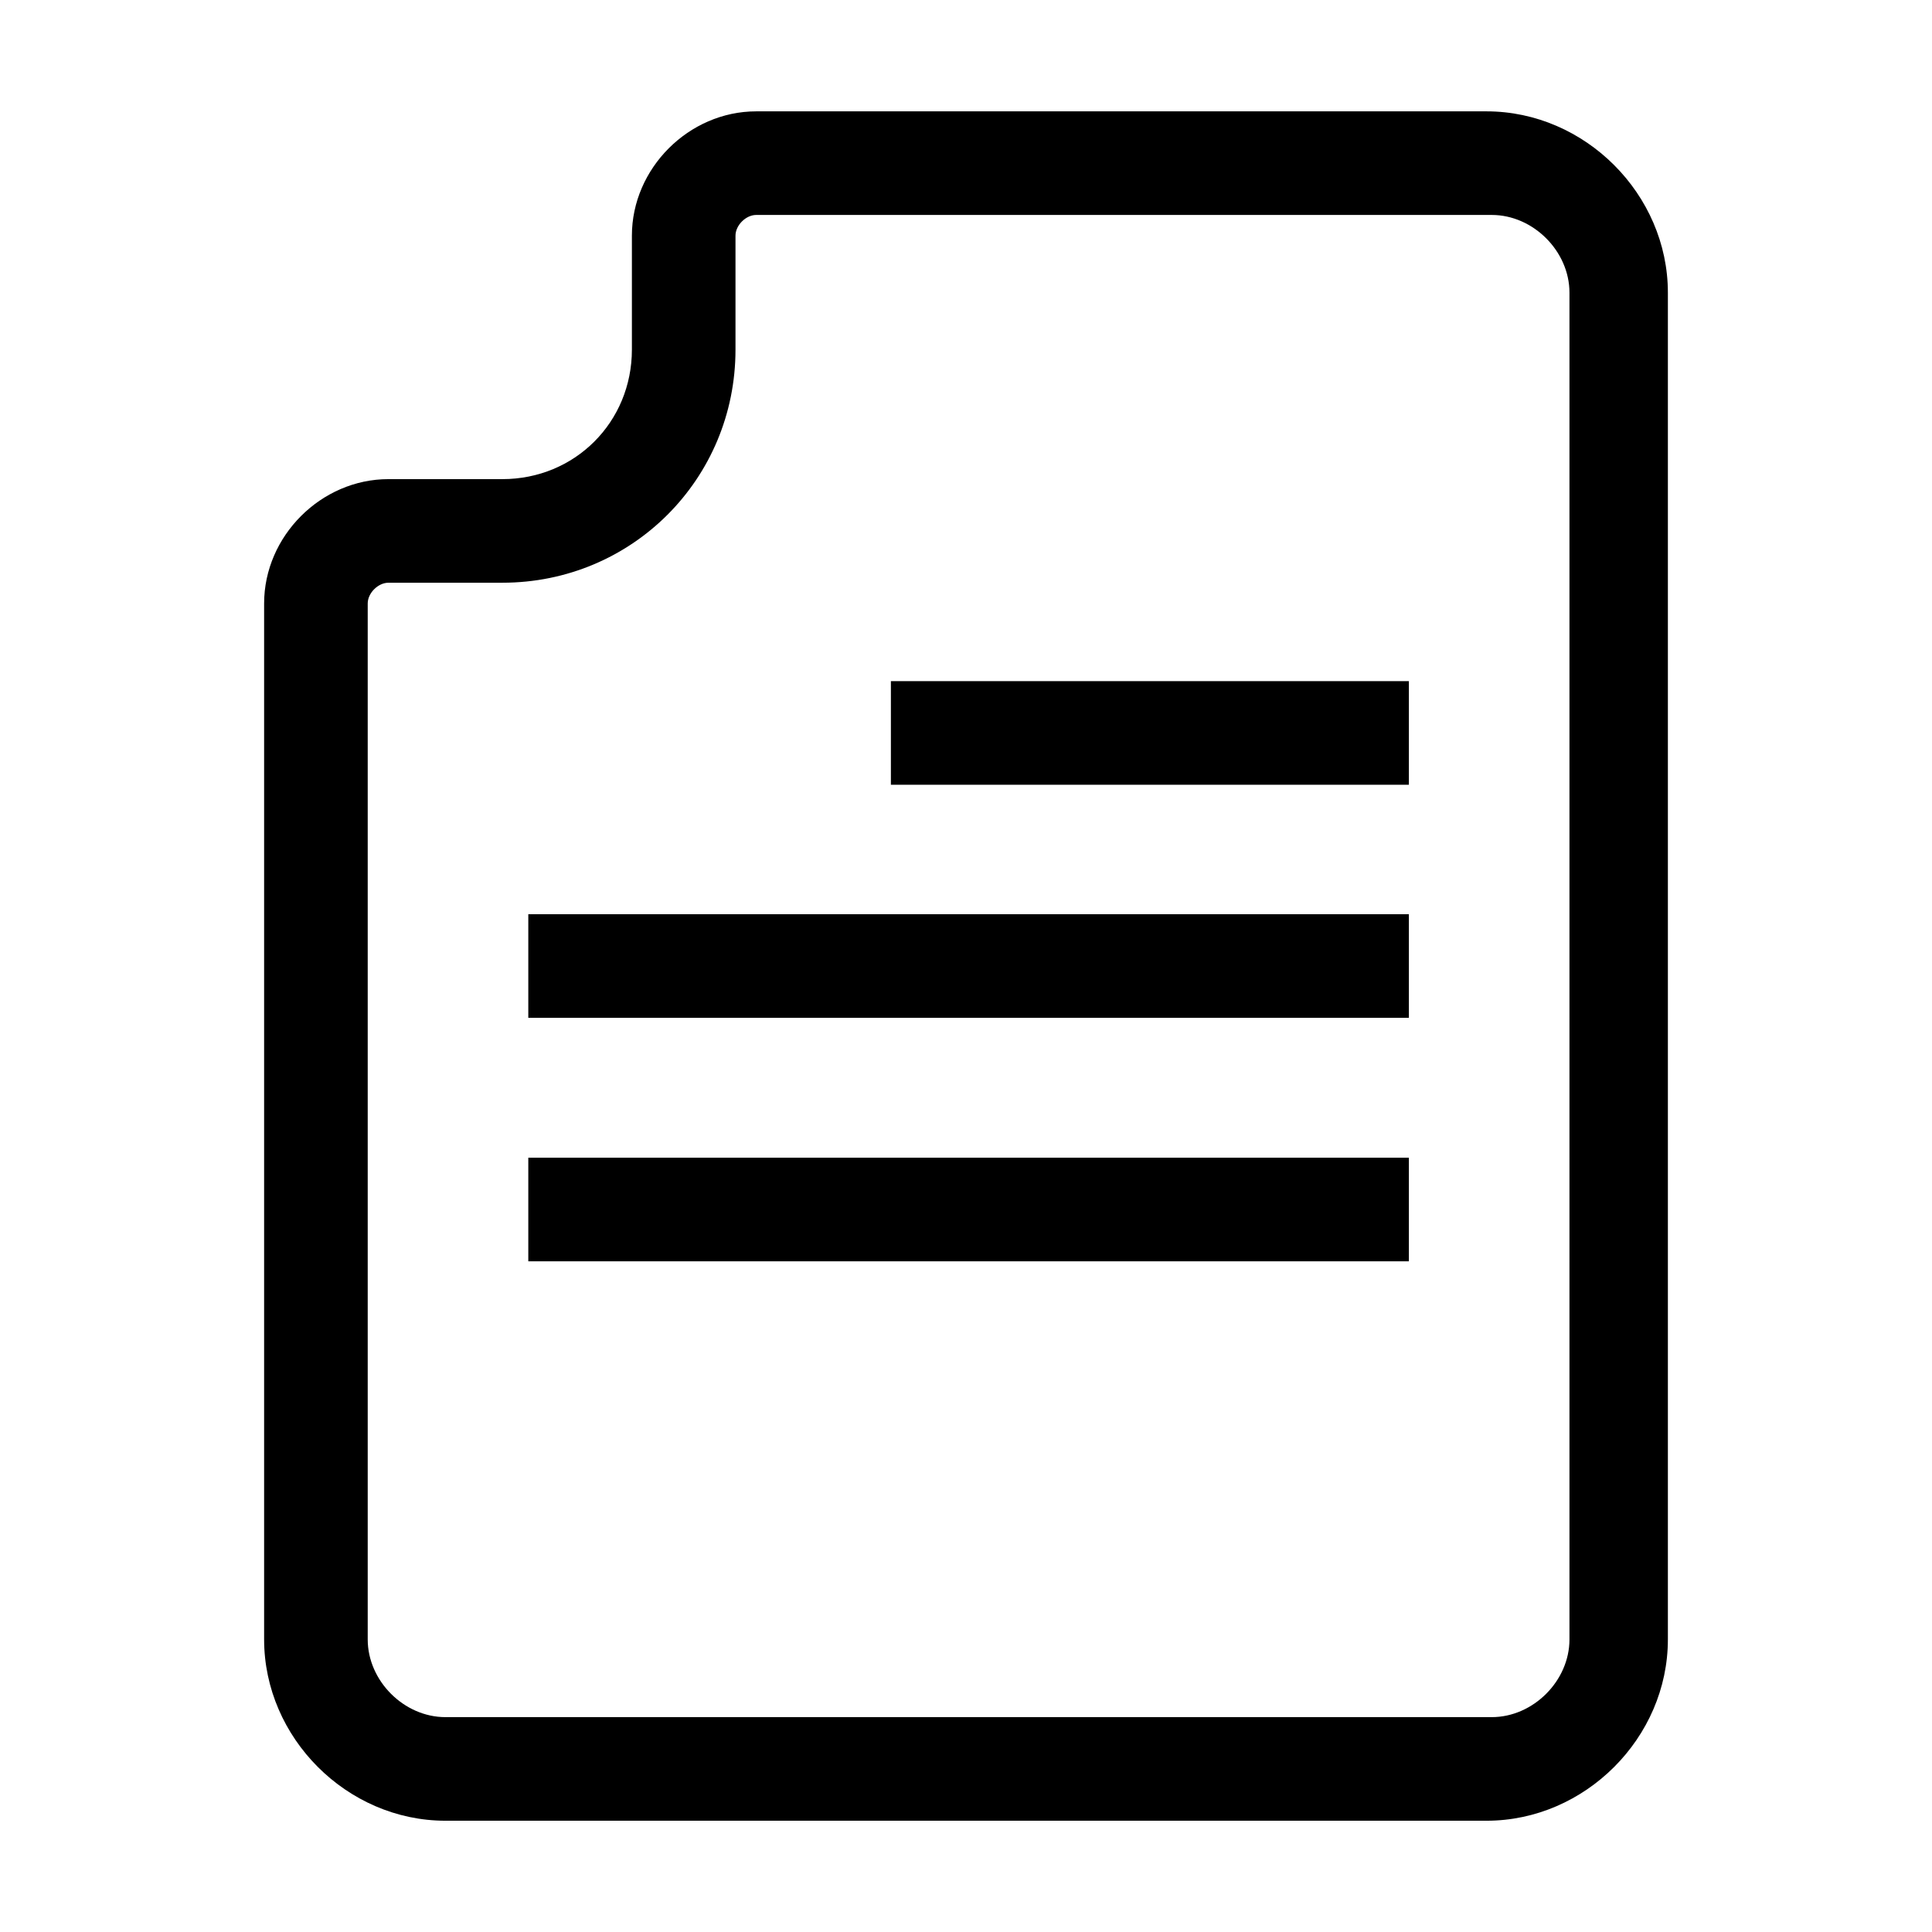 <?xml version="1.0" encoding="utf-8"?>
<!-- Generator: Adobe Illustrator 19.2.1, SVG Export Plug-In . SVG Version: 6.00 Build 0)  -->
<svg version="1.1" id="图形" xmlns="http://www.w3.org/2000/svg" xmlns:xlink="http://www.w3.org/1999/xlink" x="0px" y="0px"
	 viewBox="15.167 -16.333 1000.636 1000.678" enable-background="new 15.167 -16.333 1000.636 1000.678" xml:space="preserve">
<path d="M245.861,926.673c-50.974,0-93.899-42.925-93.899-93.899V296.208c0-34.877,29.511-64.388,64.388-64.388h59.022
	c37.56,0,67.071-29.511,67.071-67.071v-59.022c0-34.877,29.511-64.388,64.388-64.388h378.279c50.974,0,93.899,42.925,93.899,93.899
	v697.535c0,50.974-42.925,93.899-93.899,93.899H245.861z M216.349,285.477c-5.366,0-10.731,5.366-10.731,10.731v536.566
	c0,21.463,18.78,40.242,40.242,40.242h541.931c21.463,0,40.242-18.78,40.242-40.242V135.238c0-21.463-18.78-40.242-40.242-40.242
	l-380.962,0c-5.366,0-10.731,5.366-10.731,10.731v59.022c0,67.071-53.657,120.727-120.727,120.727H216.349z M476.584,336.45h268.283
	v53.657H476.584C476.584,390.107,476.584,336.45,476.584,336.45z M288.786,457.178h456.081v53.657H288.786
	C288.786,510.834,288.786,457.178,288.786,457.178z M288.786,583.271h456.081v53.657H288.786
	C288.786,636.927,288.786,583.271,288.786,583.271z"/>
</svg>
